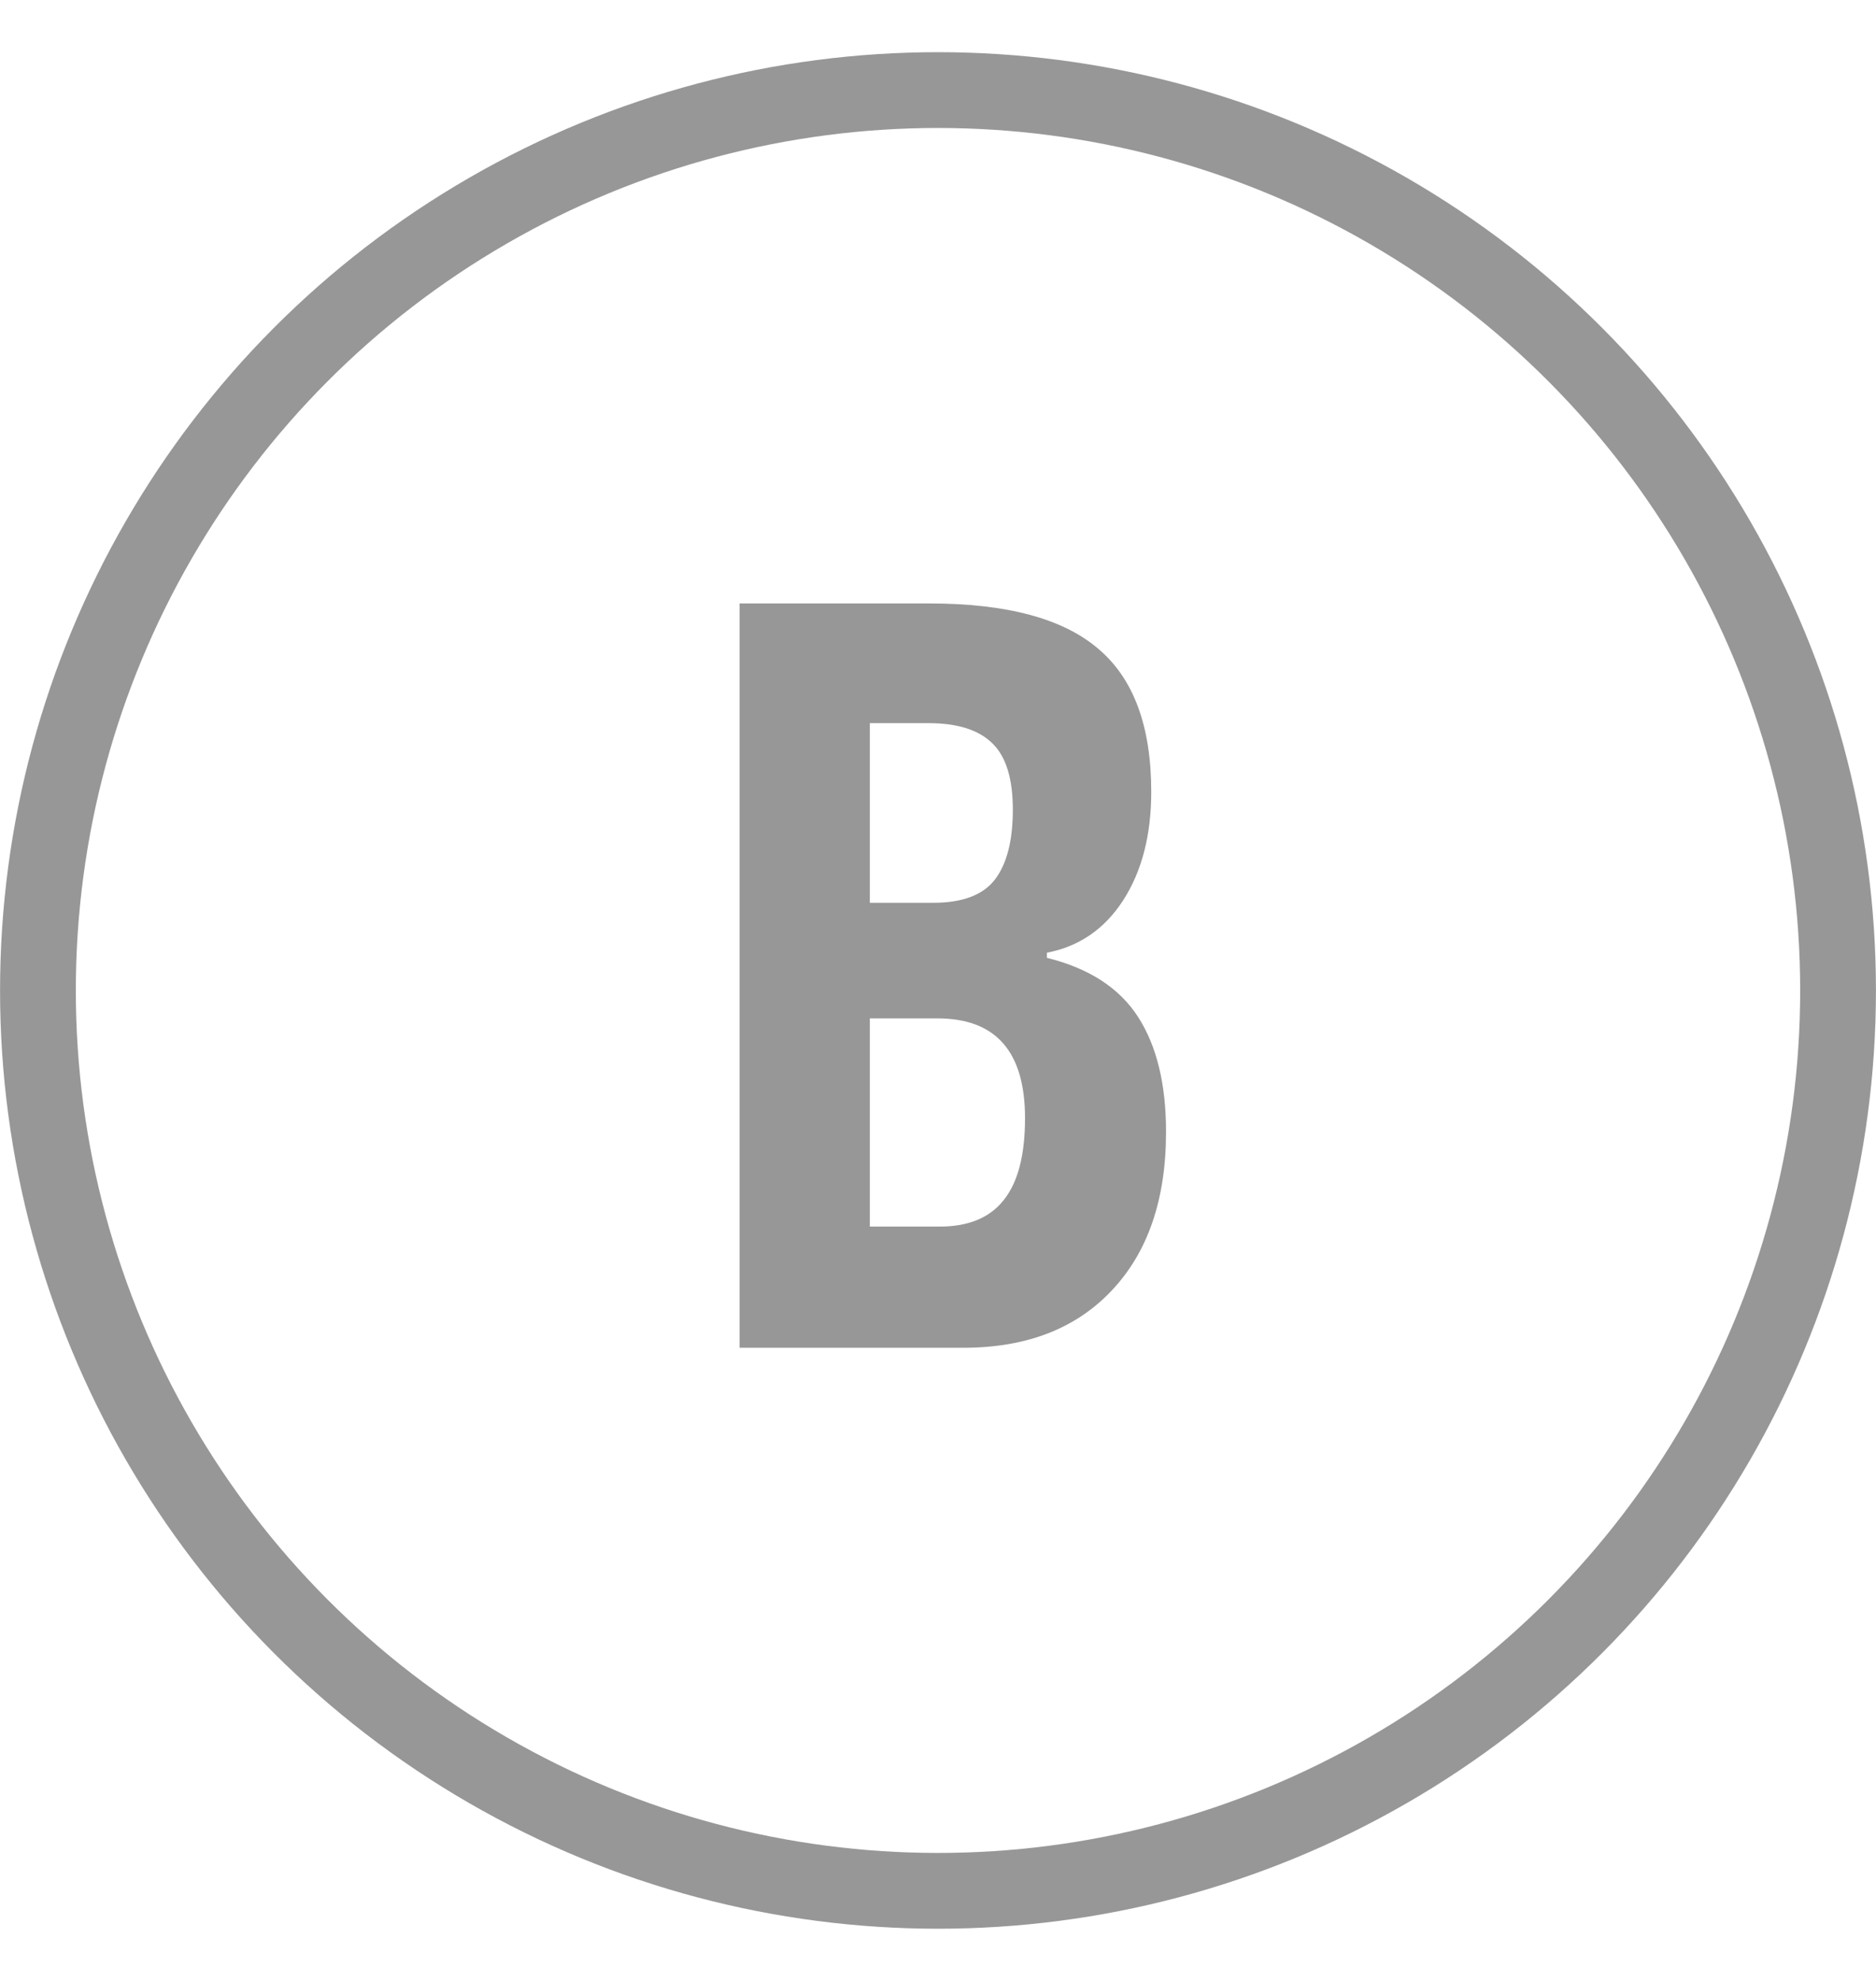 <svg width="18" height="19" viewBox="0 0 18 19" fill="none" xmlns="http://www.w3.org/2000/svg">
<circle cx="9" cy="9.5" r="8.636" stroke="#979797" stroke-width="0.727"/>
<path d="M7.096 5.788H8.917C9.659 5.788 10.2 5.933 10.538 6.223C10.877 6.509 11.046 6.966 11.046 7.595C11.046 8.008 10.957 8.355 10.777 8.635C10.598 8.911 10.354 9.079 10.045 9.138V9.187C10.449 9.287 10.74 9.476 10.919 9.753C11.098 10.03 11.188 10.398 11.188 10.856C11.188 11.504 11.014 12.012 10.665 12.38C10.32 12.745 9.847 12.927 9.244 12.927H7.096V5.788ZM8.346 8.659H8.956C9.236 8.659 9.433 8.584 9.547 8.435C9.661 8.285 9.718 8.062 9.718 7.766C9.718 7.469 9.653 7.258 9.523 7.131C9.392 7.001 9.187 6.936 8.907 6.936H8.346V8.659ZM8.346 9.768V11.765H9.015C9.292 11.765 9.497 11.68 9.63 11.511C9.767 11.341 9.835 11.079 9.835 10.725C9.835 10.087 9.555 9.768 8.995 9.768H8.346Z" fill="#979797"/>
</svg>
